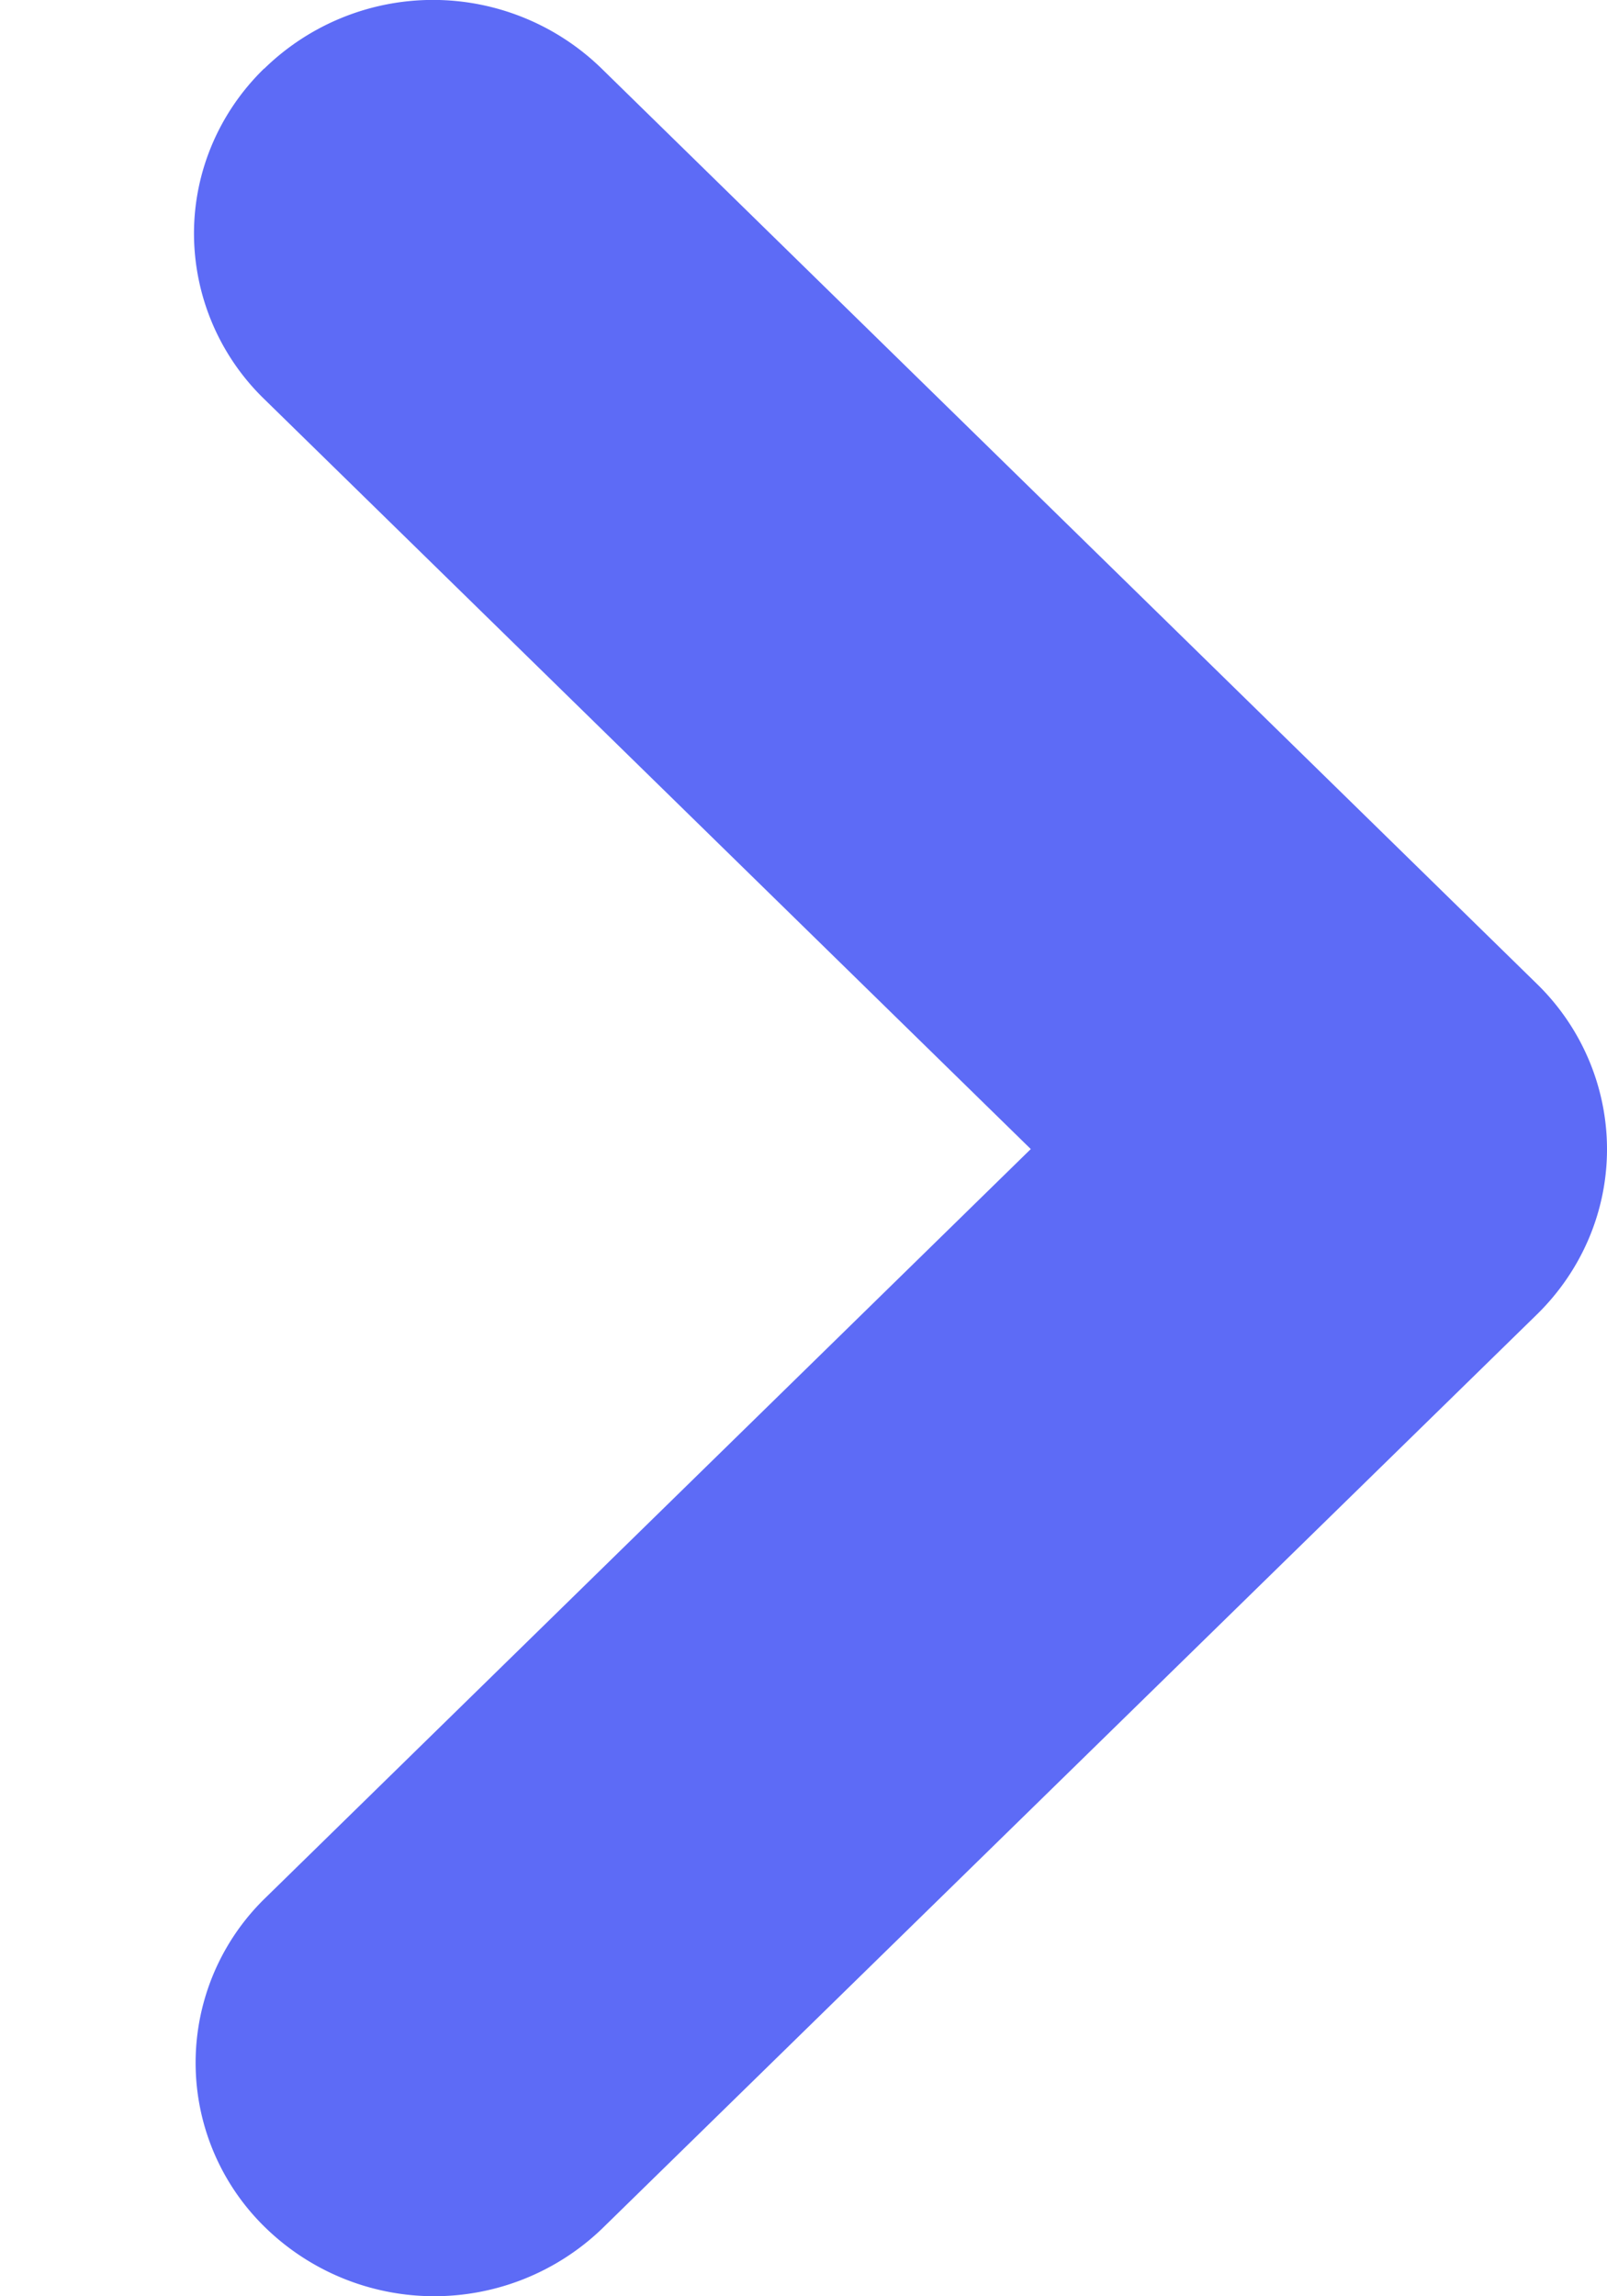 <svg viewBox="0 0 7 10">
  <path fill="#5D6BF6" fill-rule="evenodd" d="M1.151.299a1.052 1.052 0 011.47 0l4.074 3.986c.195.19.305.45.305.72 0 .27-.11.528-.305.719L2.62 9.708a1.055 1.055 0 01-1.464-.007 1 1 0 01-.005-1.431L4.49 5.004 1.15 1.737a1.006 1.006 0 01-.305-.72c0-.27.11-.528.305-.718z"/>
</svg>